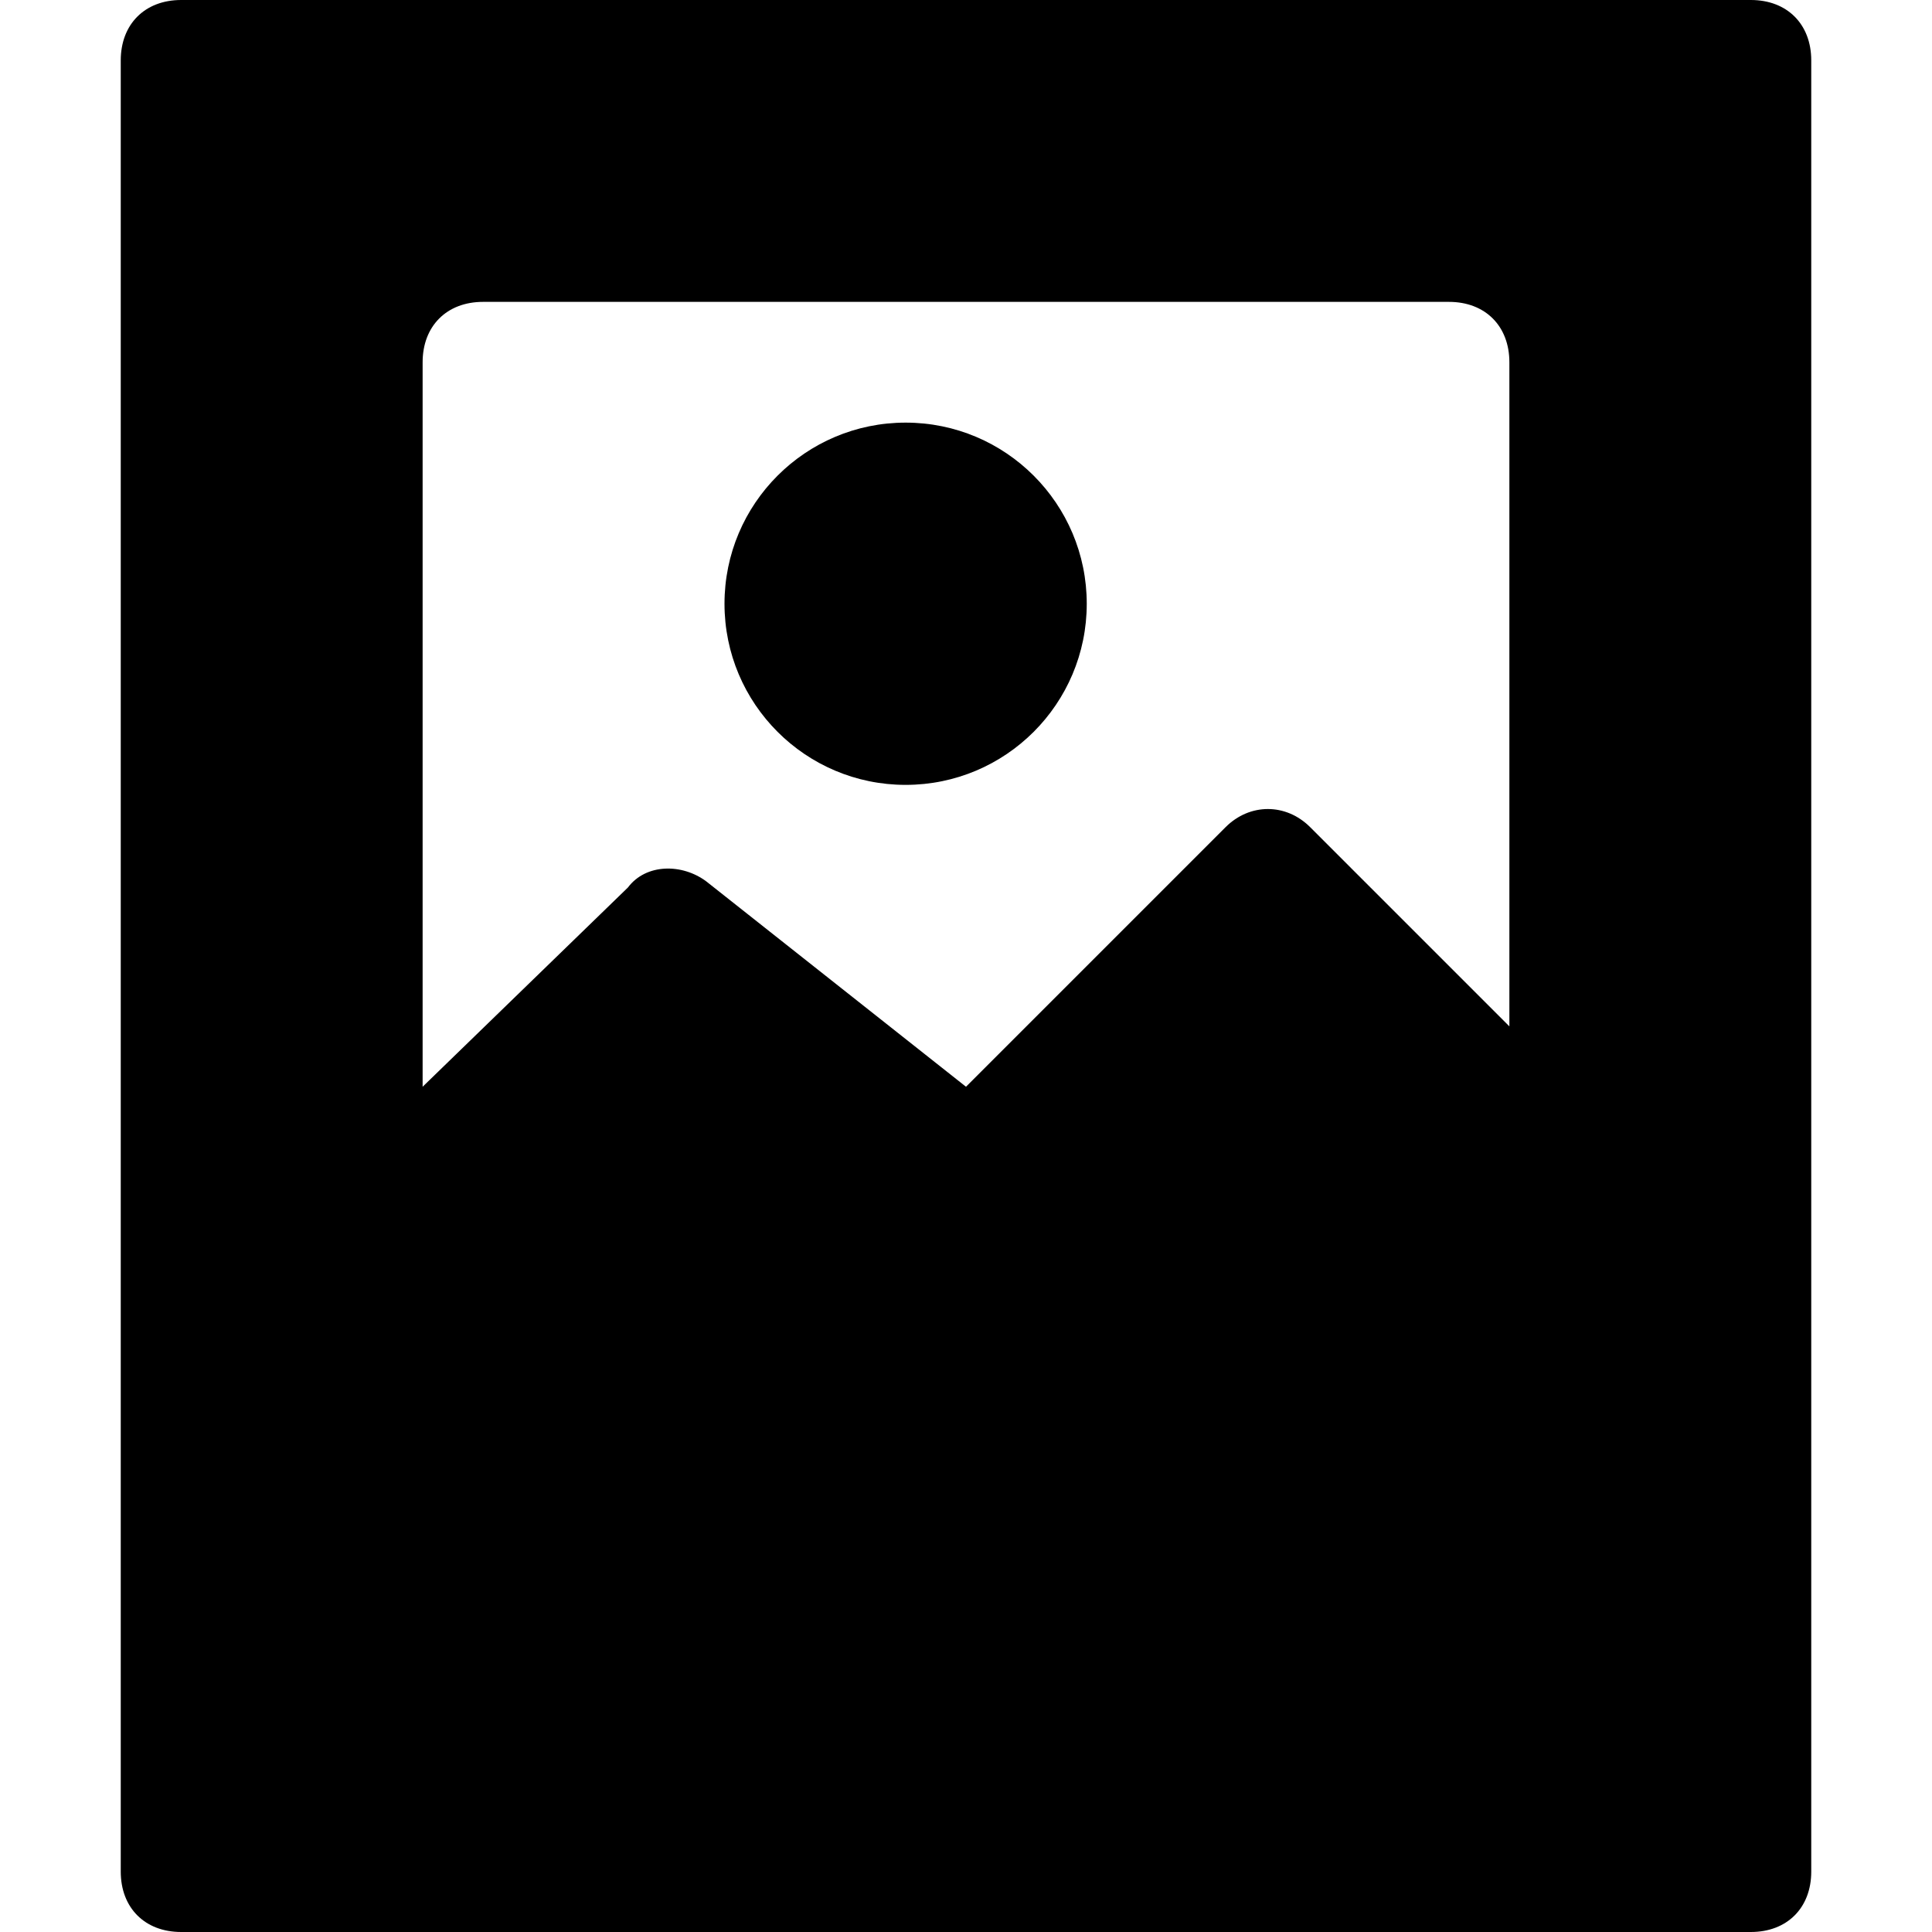 <?xml version="1.0" encoding="utf-8"?>
<!-- Generator: Adobe Illustrator 18.1.1, SVG Export Plug-In . SVG Version: 6.00 Build 0)  -->
<!DOCTYPE svg PUBLIC "-//W3C//DTD SVG 1.1//EN" "http://www.w3.org/Graphics/SVG/1.1/DTD/svg11.dtd">
<svg version="1.1" id="Layer_1" xmlns="http://www.w3.org/2000/svg" xmlns:xlink="http://www.w3.org/1999/xlink" x="0px" y="0px"
	 width="32px" height="32px" viewBox="0 0 32 32" enable-background="new 0 0 32 32" xml:space="preserve">
<path d="M3,32h26c0.6,0,1-0.4,1-1V1c0-0.6-0.4-1-1-1H3C2.4,0,2,0.4,2,1v30C2,31.6,2.4,32,3,32z M7,6c0-0.6,0.4-1,1-1h16
	c0.6,0,1,0.4,1,1v11l-3.3-3.3c-0.4-0.4-1-0.4-1.4,0L16,18l-4.3-3.4c-0.4-0.3-1-0.3-1.3,0.1L7,18V6z"/>
<circle cx="15" cy="10" r="3"/>
</svg>

